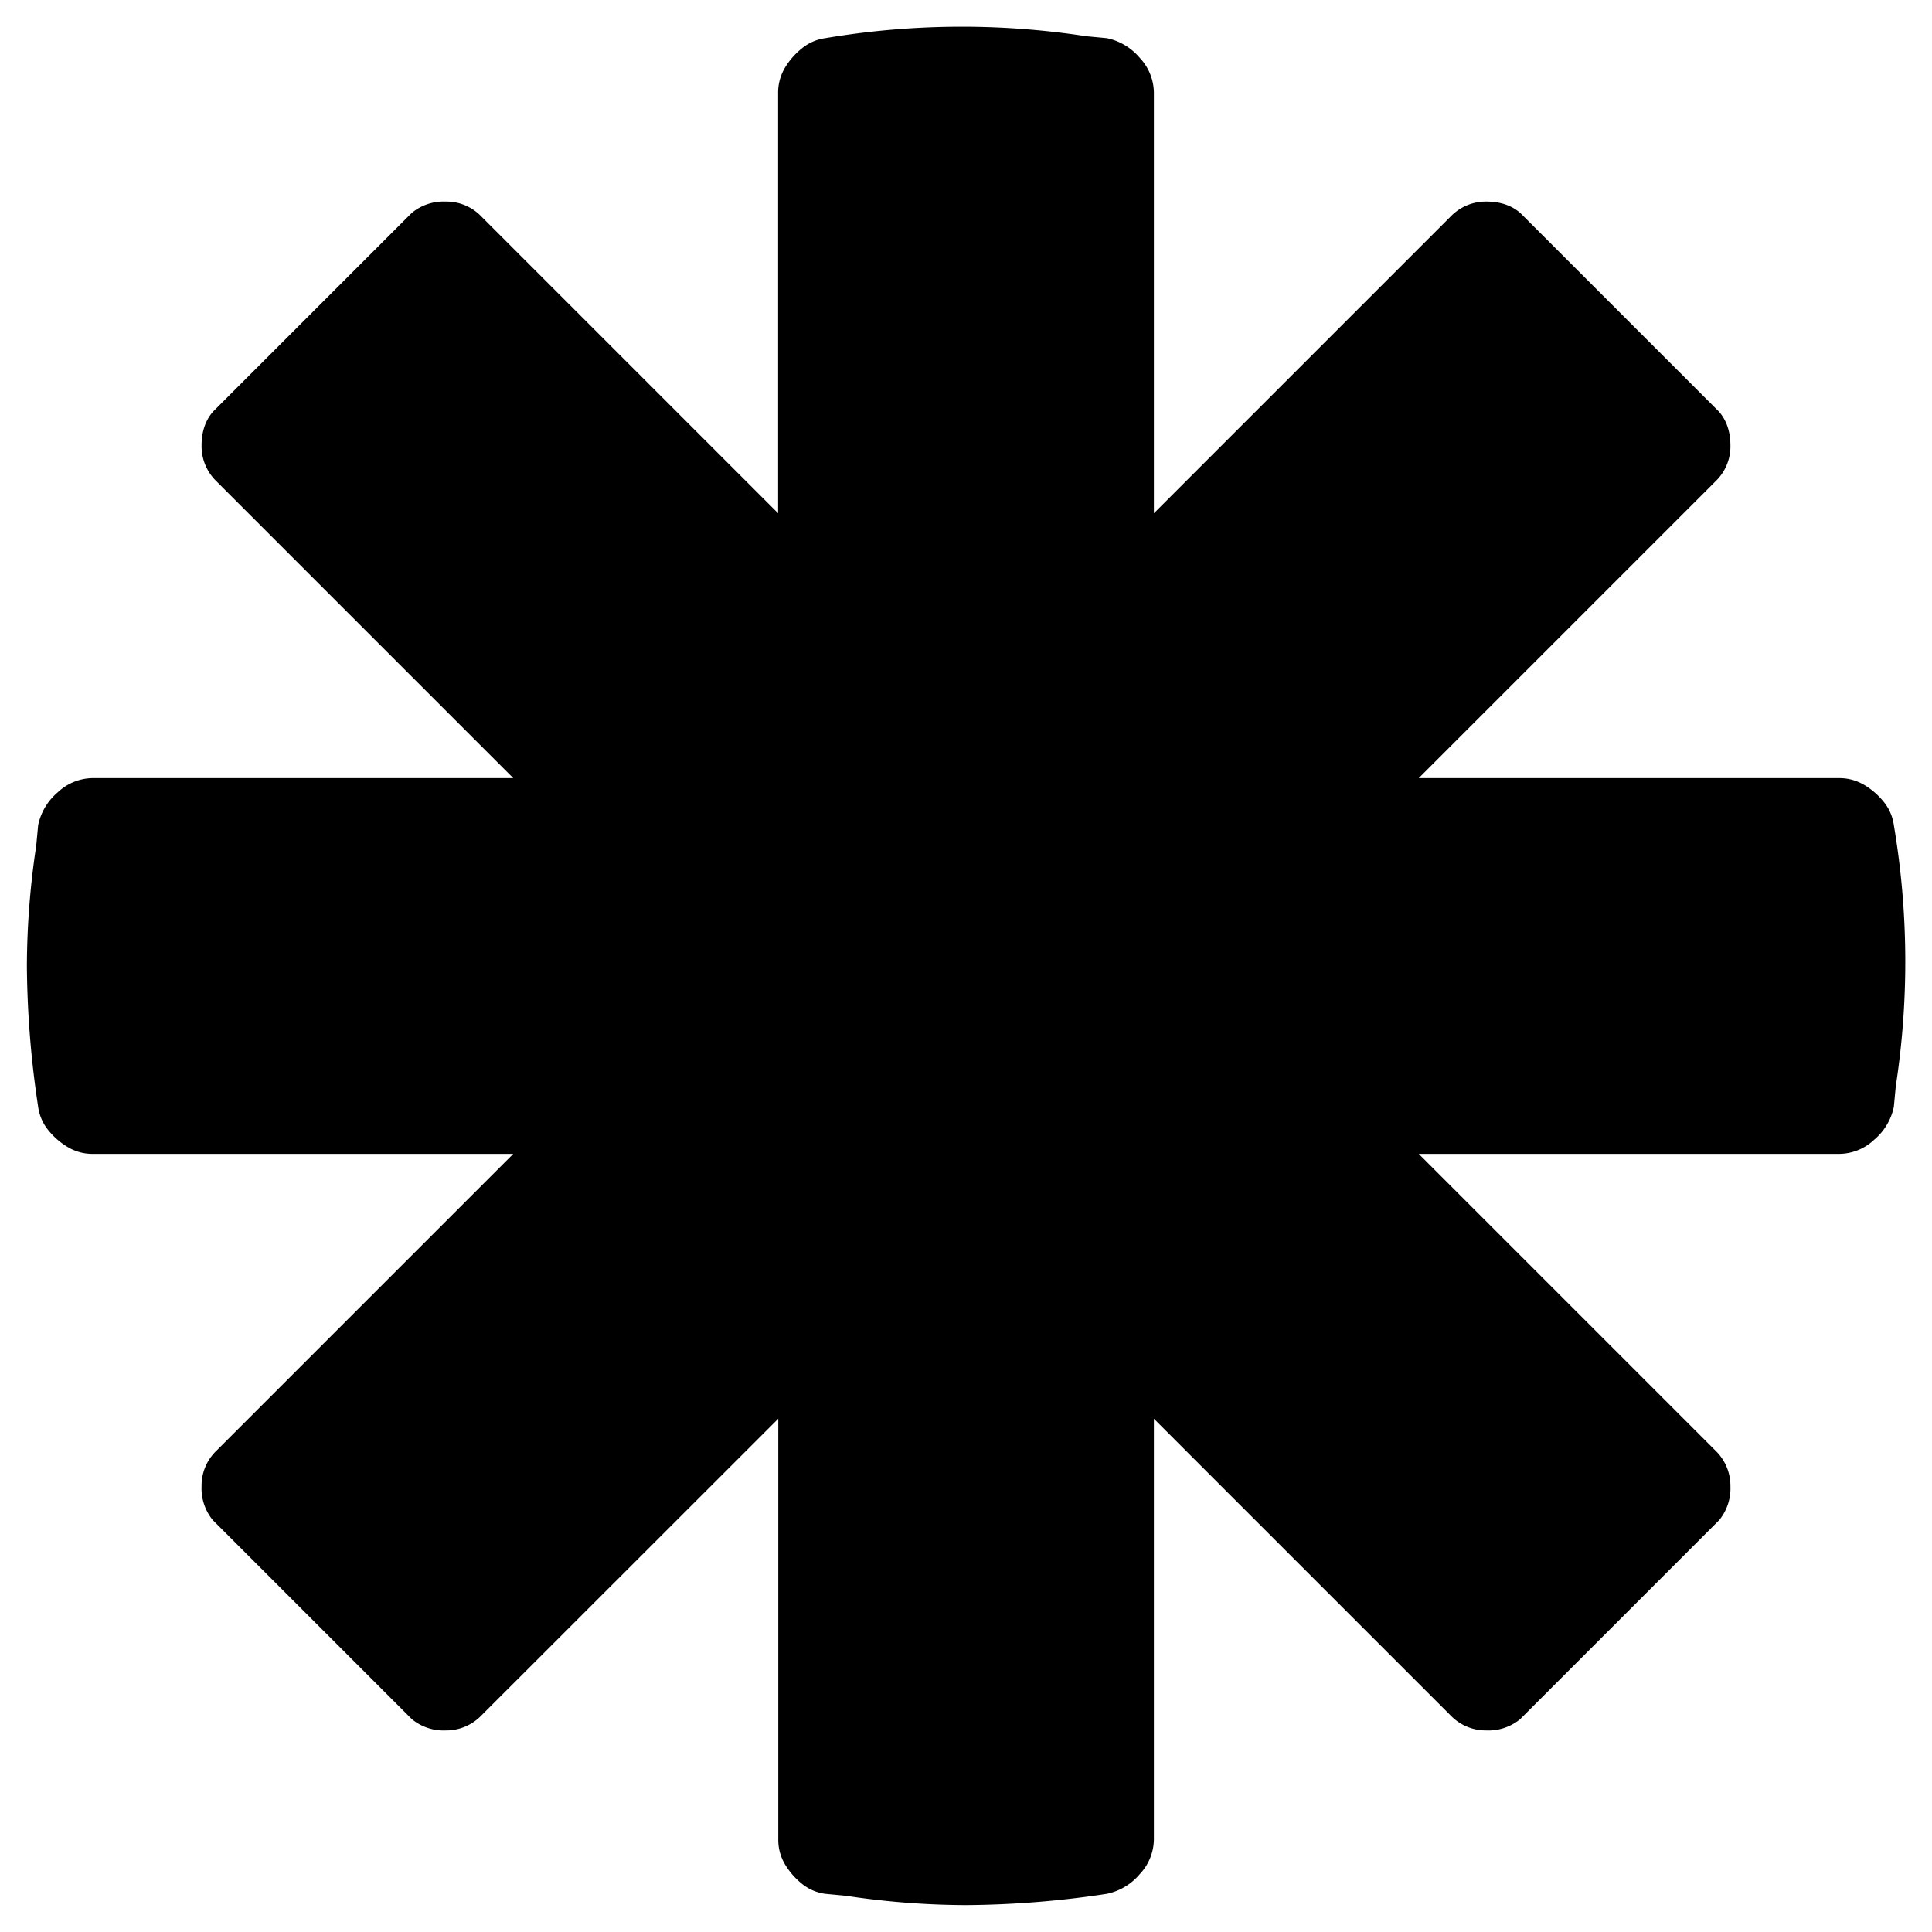 <?xml version="1.0" encoding="UTF-8"?><svg width="12" height="12" viewBox="0 0 12 12" xmlns="http://www.w3.org/2000/svg"><path d="M6 11.833a5.094 5.094 0 0 1-.747-.058l-.128-.012a.291.291 0 0 1-.146-.064.45.45 0 0 1-.105-.122.296.296 0 0 1-.04-.152V8.812L2.99 10.655a.303.303 0 0 1-.222.093.311.311 0 0 1-.21-.07L1.322 9.442a.311.311 0 0 1-.07-.21.3.3 0 0 1 .093-.222l1.843-1.843H.575a.296.296 0 0 1-.152-.041.45.45 0 0 1-.122-.105.291.291 0 0 1-.064-.146A6.083 6.083 0 0 1 .167 6a5.094 5.094 0 0 1 .058-.747l.012-.128a.364.364 0 0 1 .122-.204.32.32 0 0 1 .216-.088h2.613L1.345 2.99a.303.303 0 0 1-.093-.222c0-.085.023-.155.07-.21l1.236-1.236a.311.311 0 0 1 .21-.07.3.3 0 0 1 .222.093l1.843 1.843V.575c0-.054.014-.105.041-.152A.45.45 0 0 1 4.98.301a.291.291 0 0 1 .146-.064A5.094 5.094 0 0 1 6.747.225l.128.012a.364.364 0 0 1 .204.122.32.32 0 0 1 .088.216v2.613L9.01 1.345a.303.303 0 0 1 .222-.093c.085 0 .155.023.21.07l1.236 1.236c.047.055.07.125.07.21a.3.3 0 0 1-.093.222L8.812 4.833h2.613c.054 0 .105.014.152.041a.45.45 0 0 1 .122.105.291.291 0 0 1 .064.146 5.094 5.094 0 0 1 .012 1.622l-.012.128a.364.364 0 0 1-.122.204.32.32 0 0 1-.216.088H8.812l1.843 1.843a.303.303 0 0 1 .093.222.311.311 0 0 1-.07.21l-1.236 1.236a.311.311 0 0 1-.21.07.303.303 0 0 1-.222-.093L7.167 8.812v2.613a.32.32 0 0 1-.088.216.364.364 0 0 1-.204.122 6.03 6.03 0 0 1-.875.07z" fill-rule="evenodd"/></svg>